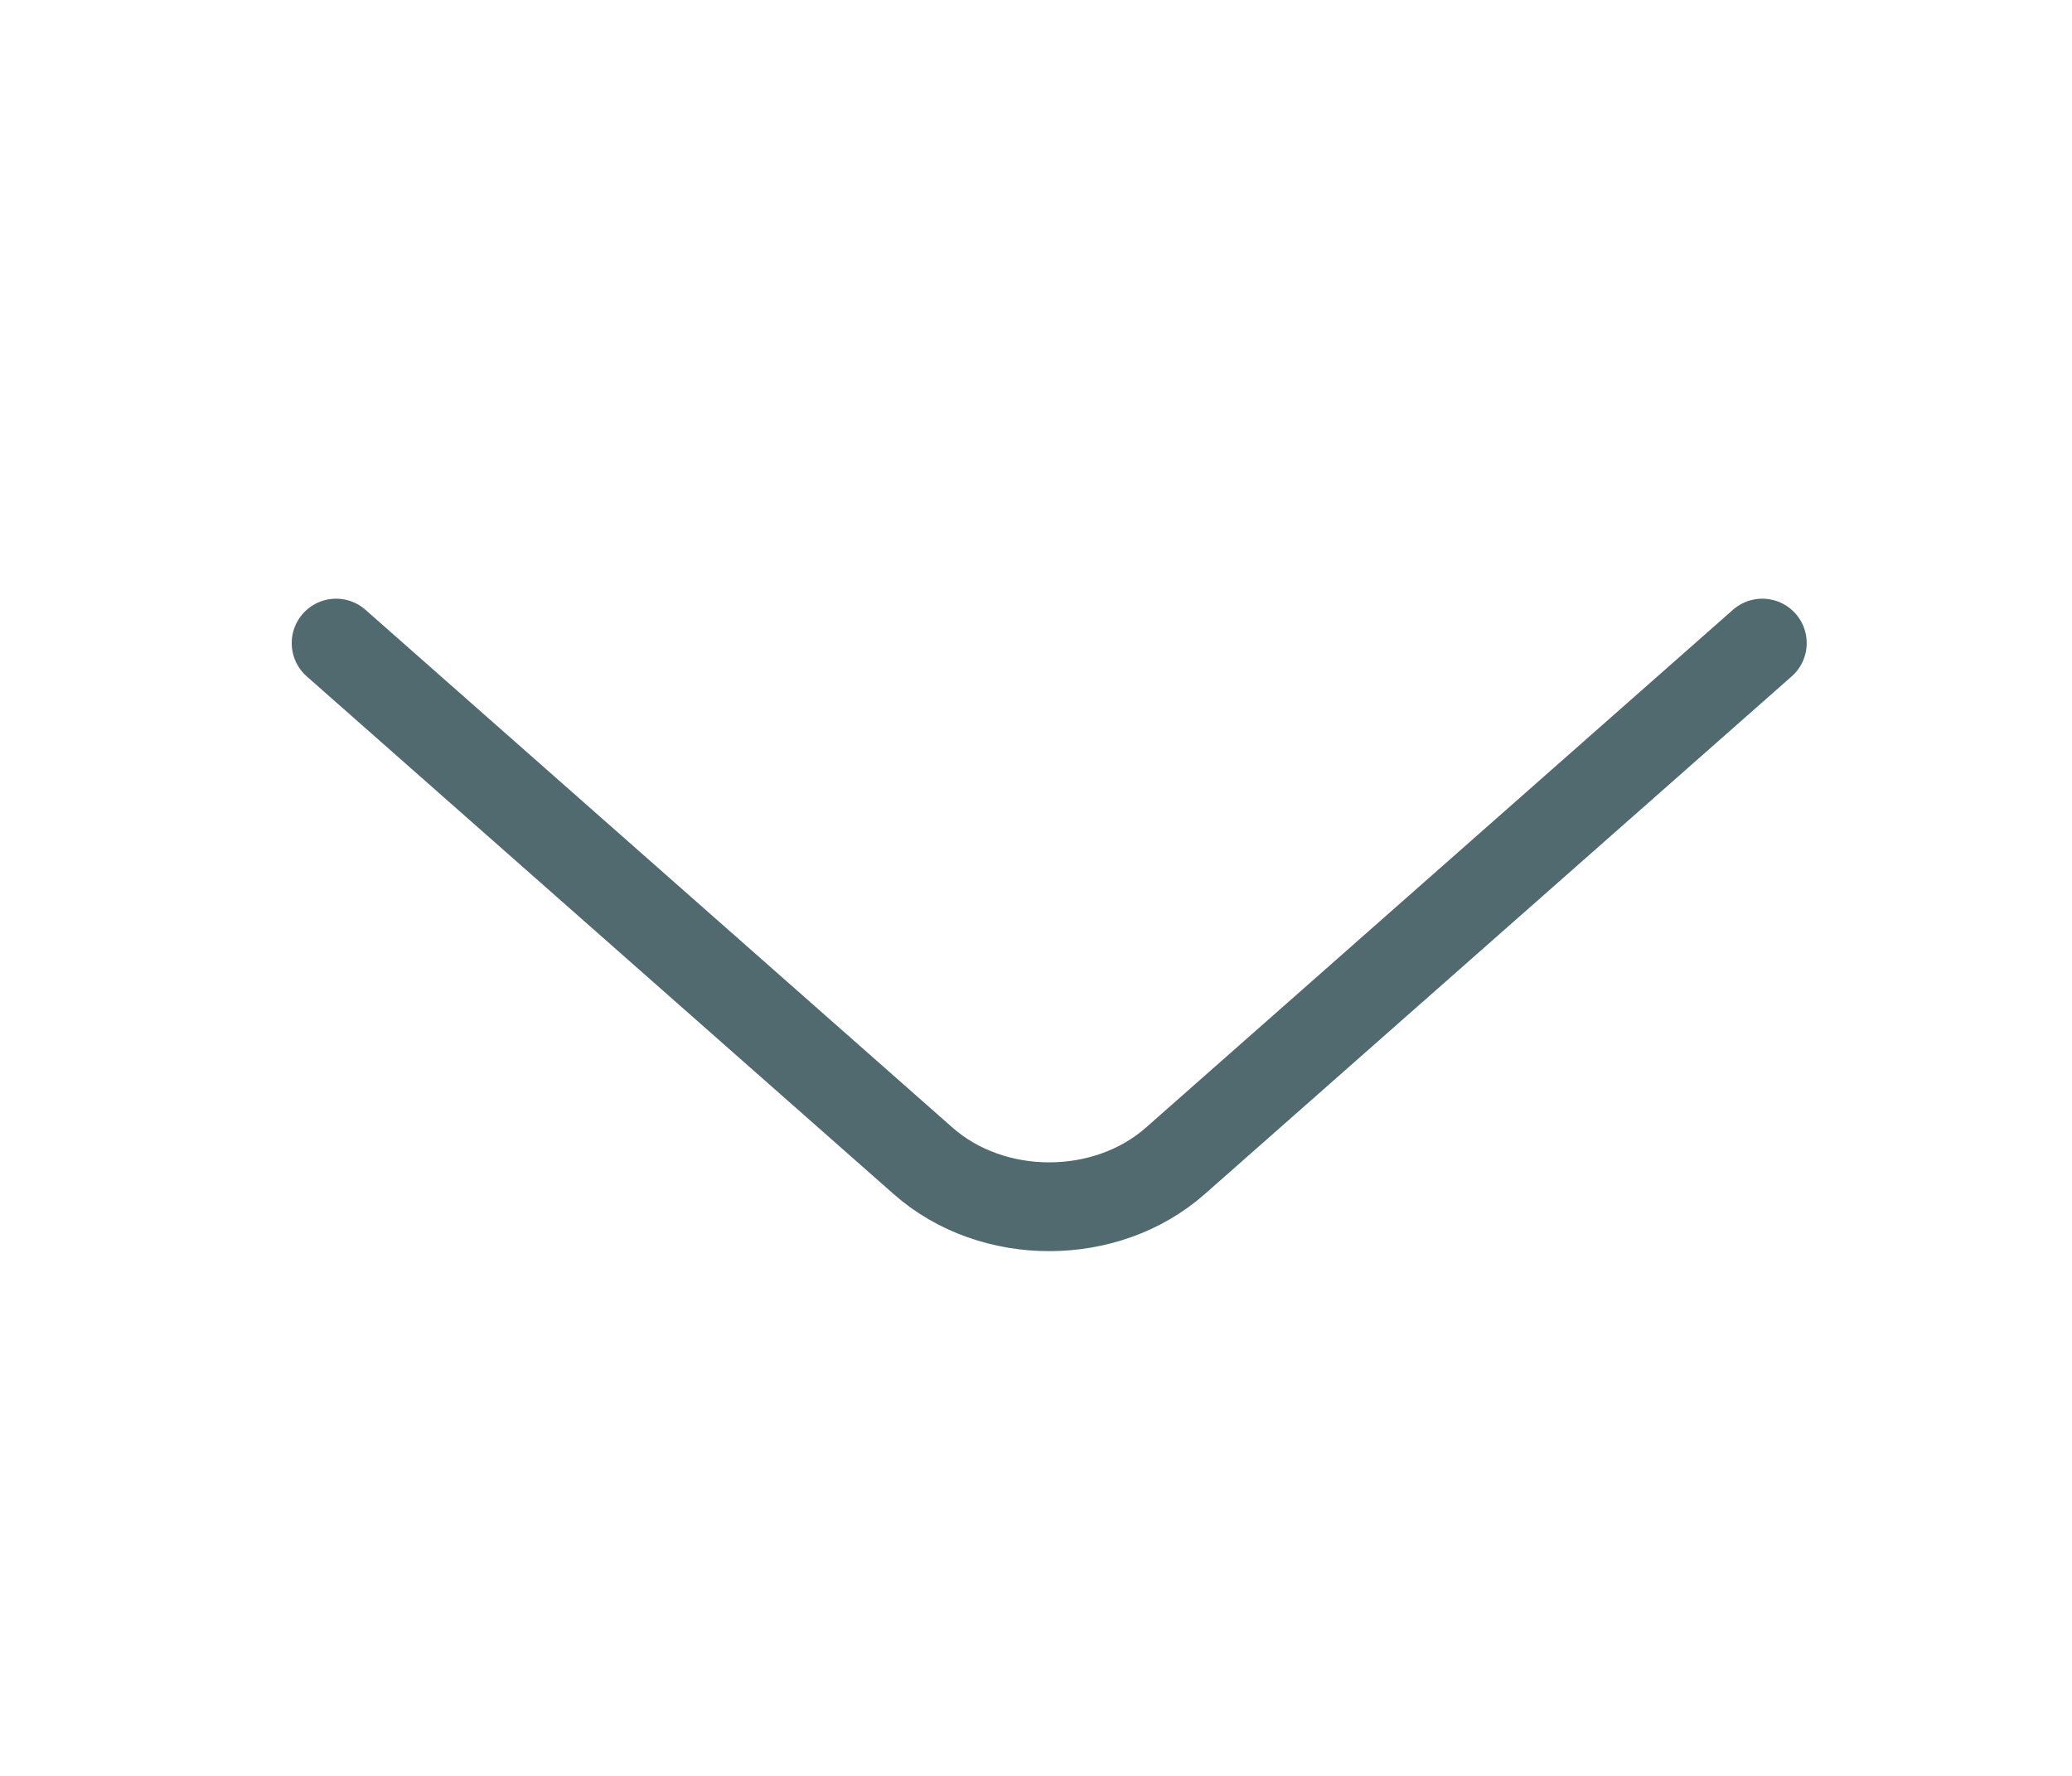 <svg width="28" height="24" viewBox="0 0 28 24" fill="none" xmlns="http://www.w3.org/2000/svg">
<path d="M23.815 8.691L15.882 15.689C14.945 16.515 13.412 16.515 12.475 15.689L4.542 8.691" stroke="#506A70" stroke-width="1.2" stroke-miterlimit="10" stroke-linecap="round" stroke-linejoin="round"/>
</svg>
